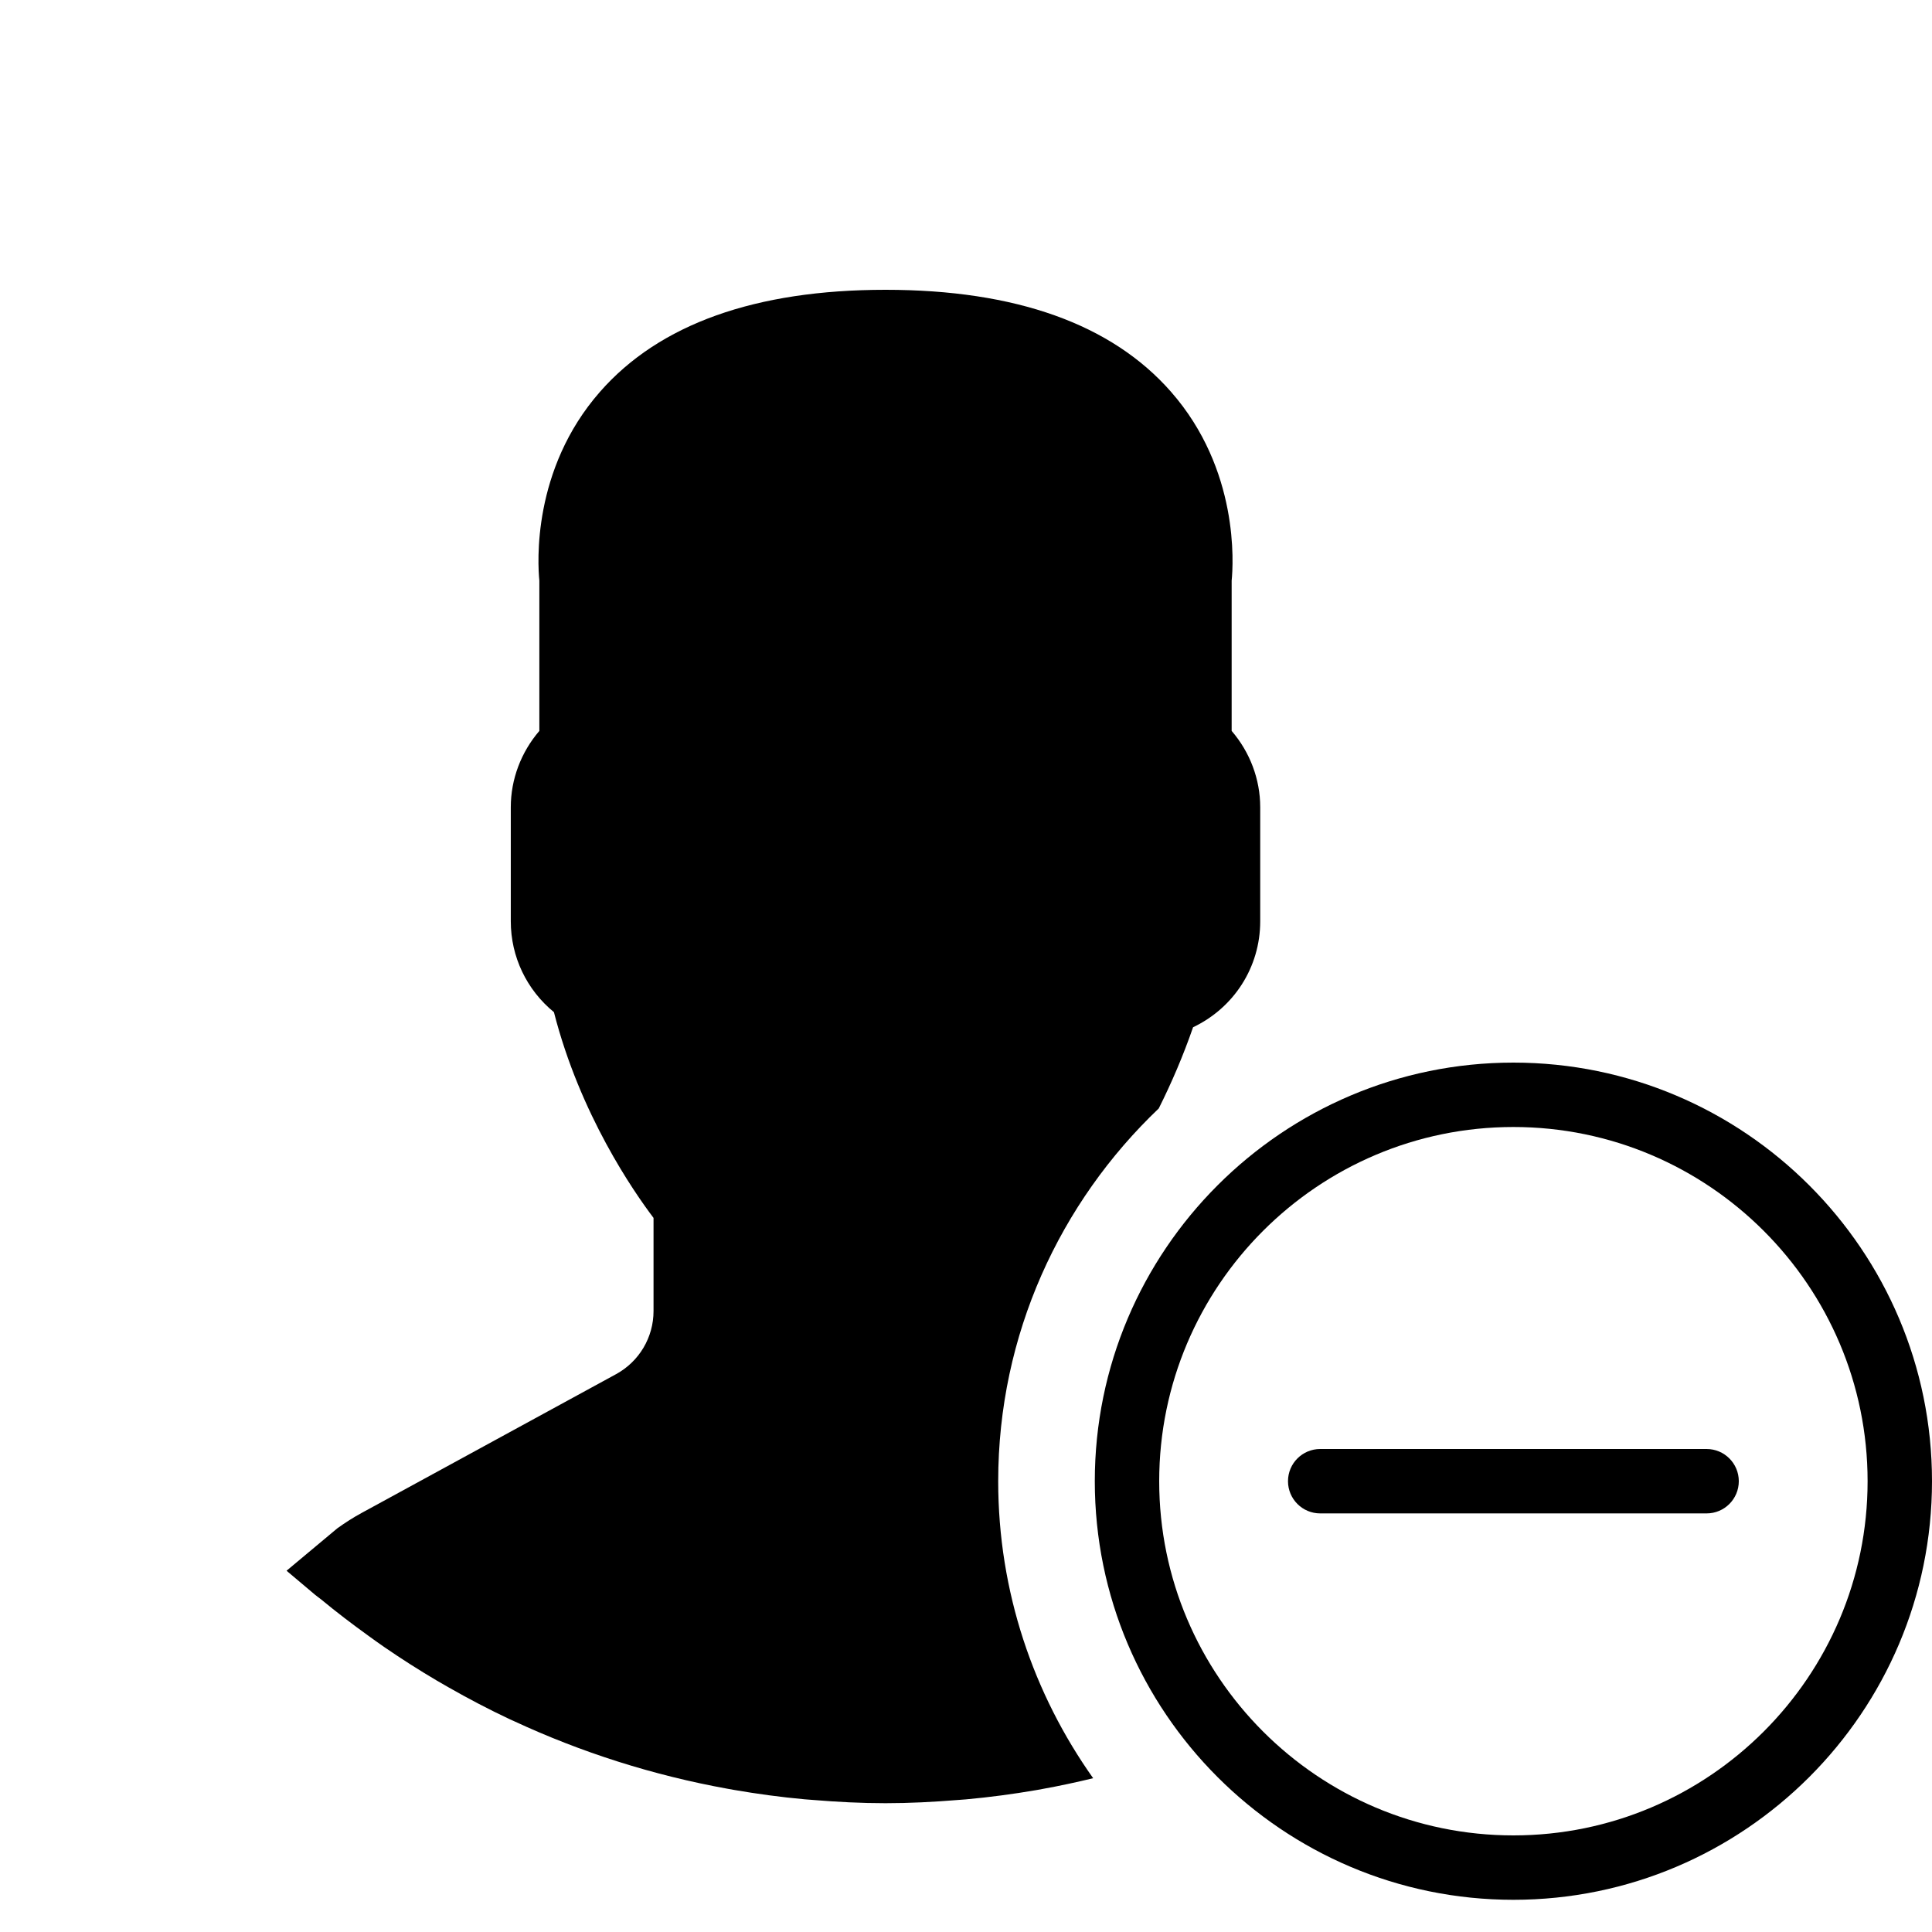 <?xml version="1.0" encoding="UTF-8" standalone="no"?>
<!-- Generator: Adobe Illustrator 18.0.0, SVG Export Plug-In . SVG Version: 6.00 Build 0)  -->

<svg
   xmlns:dc="http://purl.org/dc/elements/1.1/"
   xmlns:cc="http://creativecommons.org/ns#"
   xmlns:rdf="http://www.w3.org/1999/02/22-rdf-syntax-ns#"
   xmlns:svg="http://www.w3.org/2000/svg"
   xmlns="http://www.w3.org/2000/svg"
   xmlns:sodipodi="http://sodipodi.sourceforge.net/DTD/sodipodi-0.dtd"
   xmlns:inkscape="http://www.inkscape.org/namespaces/inkscape"
   version="1.1"
   id="Capa_1"
   x="0px"
   y="0px"
   viewBox="0 0 60 60"
   style="enable-background:new 0 0 60 60;"
   xml:space="preserve"
   sodipodi:docname="employee-inactive.svg"
   inkscape:version="0.92.2 (5c3e80d, 2017-08-06)"><defs
     id="defs43" /><sodipodi:namedview
     pagecolor="#ffffff"
     bordercolor="#666666"
     borderopacity="1"
     objecttolerance="10"
     gridtolerance="10"
     guidetolerance="10"
     inkscape:pageopacity="0"
     inkscape:pageshadow="2"
     inkscape:window-width="1366"
     inkscape:window-height="715"
     id="namedview41"
     showgrid="false"
     inkscape:zoom="5.5625733"
     inkscape:cx="23.210137"
     inkscape:cy="19.479863"
     inkscape:window-x="-8"
     inkscape:window-y="-8"
     inkscape:window-maximized="1"
     inkscape:current-layer="g8" /><g
     id="g8"><path
       d="M47,33c-7.168,0-13,5.832-13,13s5.832,13,13,13s13-5.832,13-13S54.168,33,47,33z M47,57c-6.065,0-11-4.935-11-11   s4.935-11,11-11s11,4.935,11,11S53.065,57,47,57z"
       id="path2" /><path
       d="M53,45H41c-0.552,0-1,0.447-1,1s0.448,1,1,1h12c0.552,0,1-0.447,1-1S53.552,45,53,45z"
       id="path4" /><path
       d="m 35.986,34.424 c 0.405,-0.809 0.764,-1.65 1.066,-2.522 1.267,-0.602 2.085,-1.864 2.085,-3.289 v -3.545 c 0,-0.867 -0.318,-1.708 -0.887,-2.369 v -4.667 c 0.052,-0.52 0.236,-3.448 -1.883,-5.864 C 34.524,10.065 31.541,9 27.5,9 c -4.041,0 -7.024,1.065 -8.867,3.168 -2.119,2.416 -1.935,5.346 -1.883,5.864 v 4.667 c -0.568,0.661 -0.887,1.502 -0.887,2.369 v 3.545 c 0,1.101 0.494,2.128 1.34,2.821 0.81,3.173 2.477,5.575 3.093,6.389 v 2.894 c 0,0.816 -0.445,1.566 -1.162,1.958 l -7.907,4.313 c -0.252,0.137 -0.502,0.297 -0.752,0.476 L 8.926,48.758 8.9,48.781 9.792,49.533 c 0.058,0.049 0.121,0.089 0.179,0.137 0.474,0.393 0.965,0.766 1.465,1.127 0.162,0.117 0.324,0.235 0.489,0.348 0.534,0.368 1.082,0.717 1.642,1.048 0.122,0.072 0.245,0.142 0.368,0.212 0.613,0.349 1.239,0.678 1.88,0.98 0.047,0.022 0.095,0.042 0.142,0.064 2.089,0.971 4.319,1.684 6.651,2.105 0.061,0.011 0.122,0.022 0.184,0.033 0.724,0.125 1.456,0.225 2.197,0.292 0.09,0.008 0.18,0.013 0.271,0.021 0.738,0.061 1.484,0.1 2.24,0.1 0.749,0 1.488,-0.039 2.222,-0.098 0.093,-0.008 0.186,-0.013 0.279,-0.021 0.735,-0.067 1.461,-0.164 2.178,-0.287 0.062,-0.011 0.125,-0.022 0.187,-0.034 0.534,-0.096 1.061,-0.21 1.583,-0.336 C 32.099,52.614 31,49.436 31,46 c 0,-4.554 1.922,-8.659 4.986,-11.576 z"
       id="path6"
       inkscape:connector-curvature="0"
       sodipodi:nodetypes="ccsscccscccssccscccccccccccccccccscccccsc" /></g><g
     id="g10" /><g
     id="g12" /><g
     id="g14" /><g
     id="g16" /><g
     id="g18" /><g
     id="g20" /><g
     id="g22" /><g
     id="g24" /><g
     id="g26" /><g
     id="g28" /><g
     id="g30" /><g
     id="g32" /><g
     id="g34" /><g
     id="g36" /><g
     id="g38" /></svg>